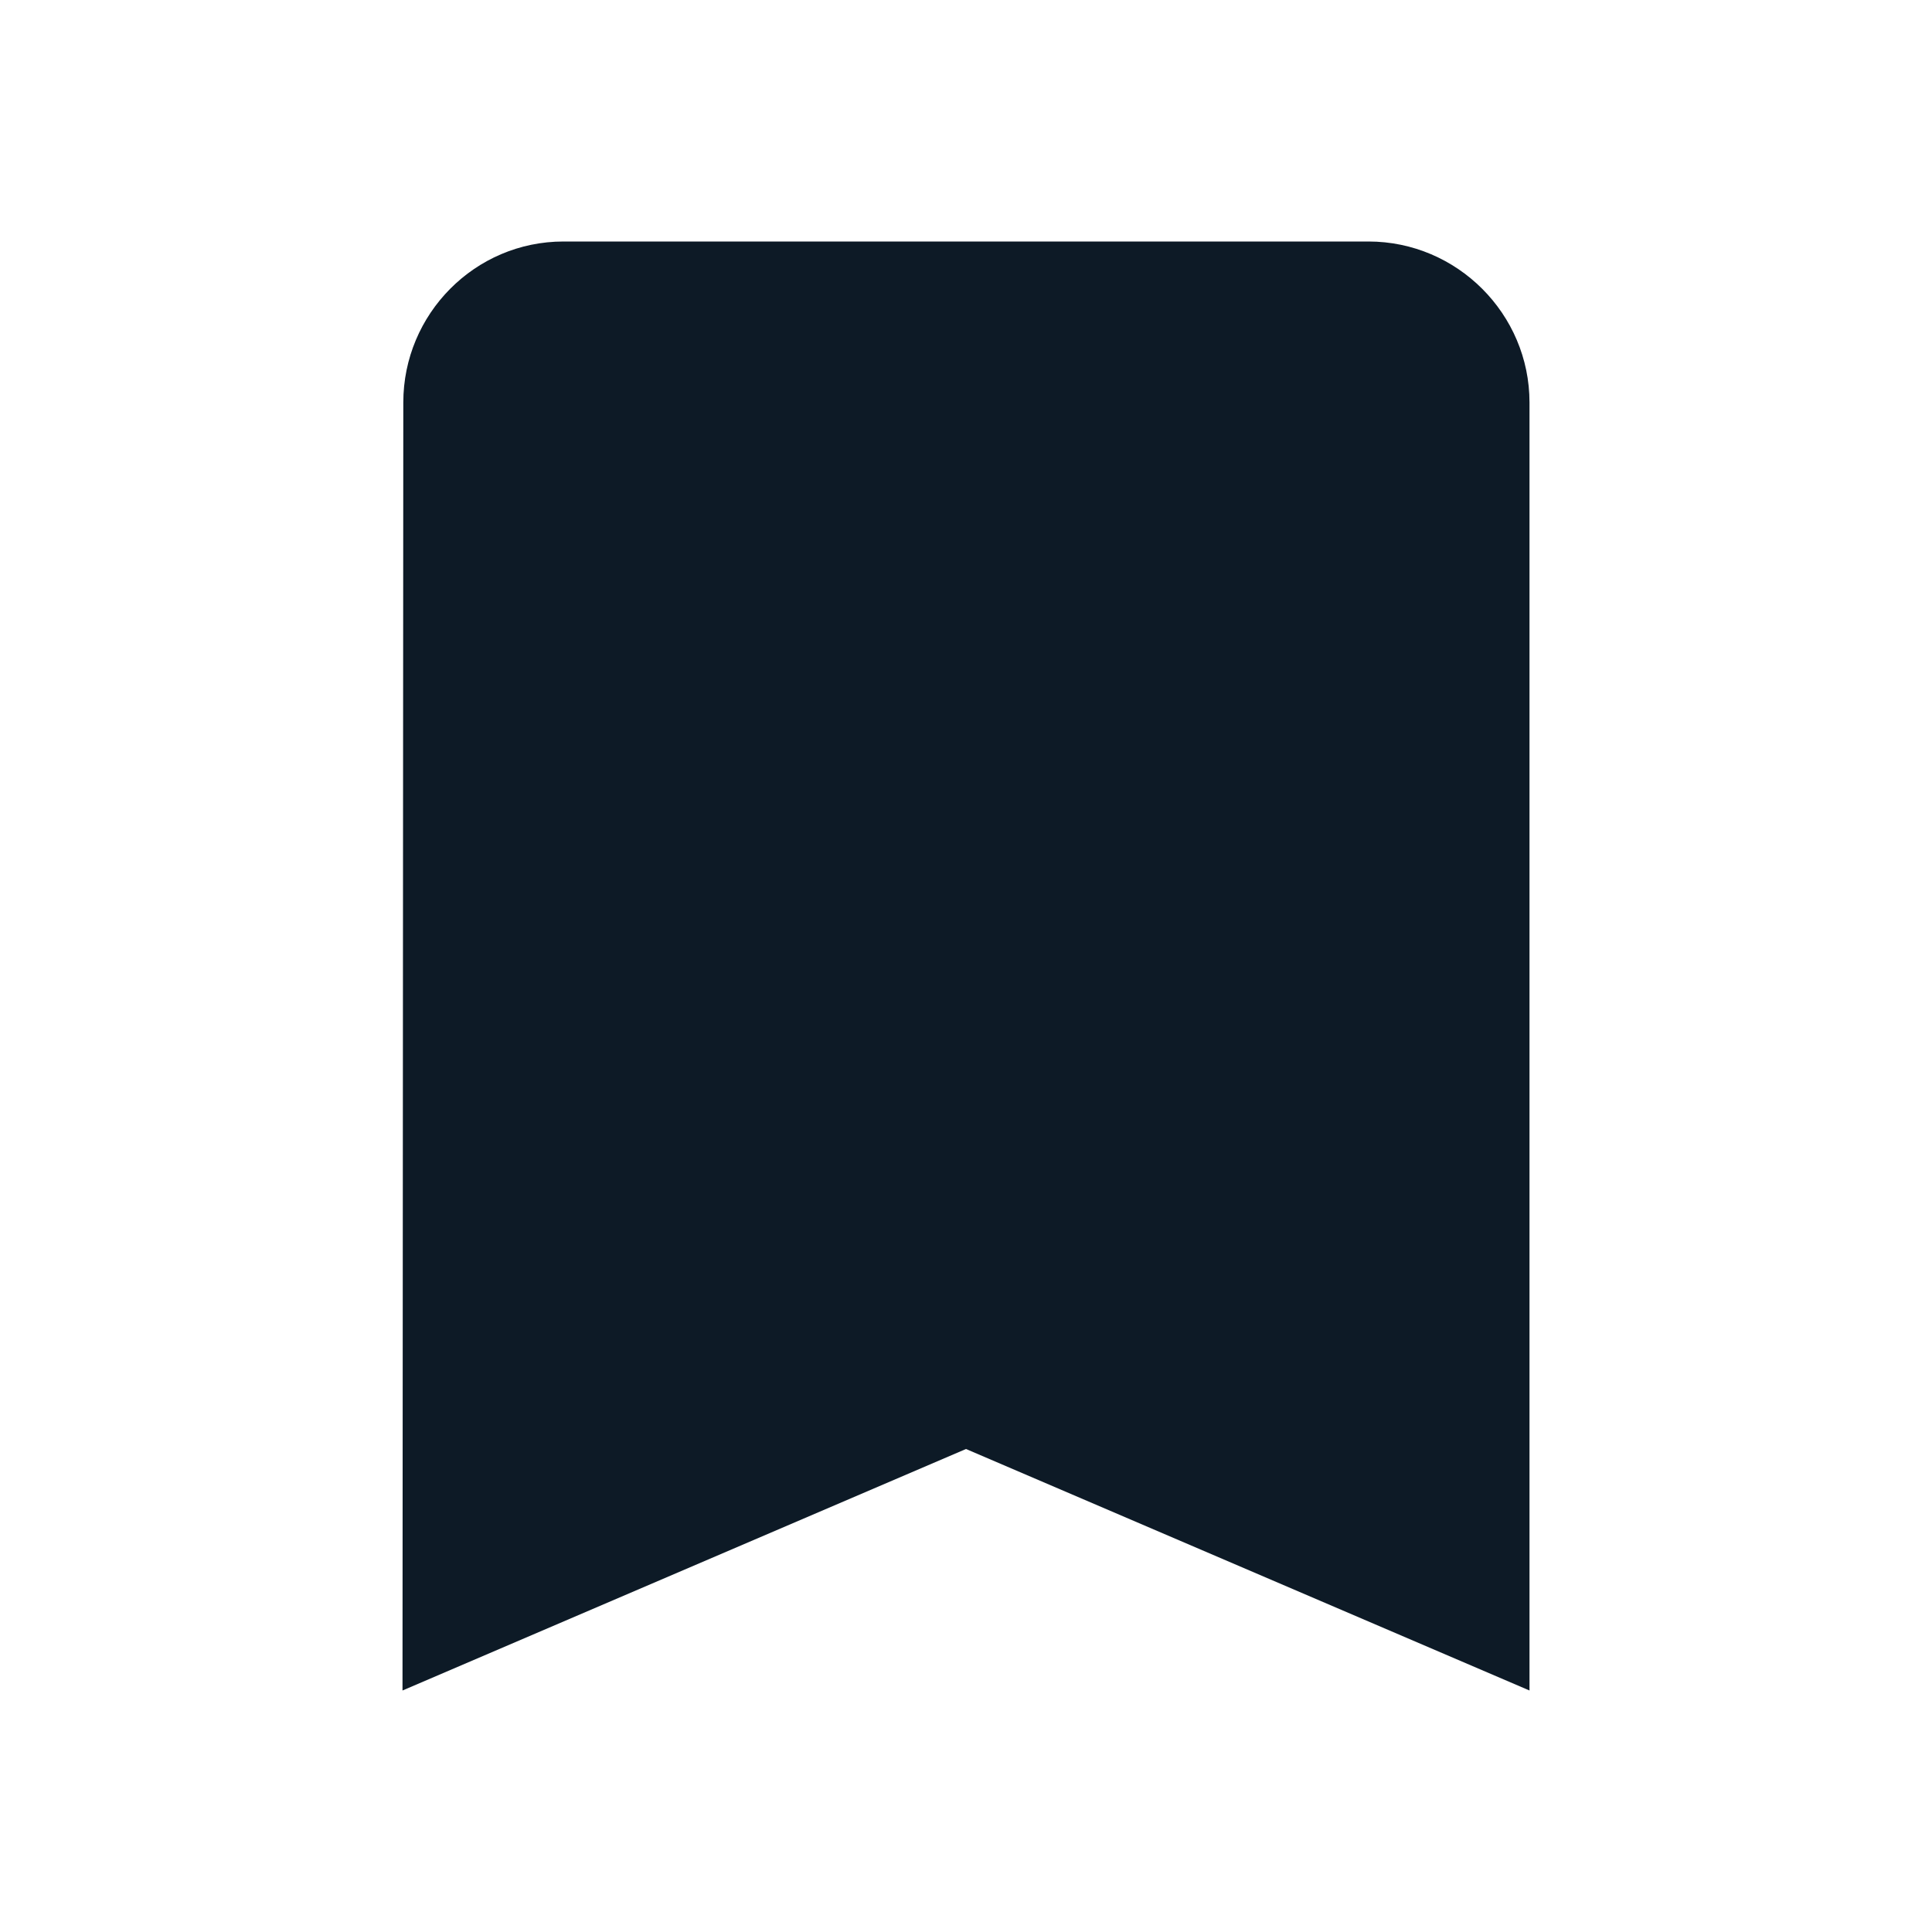 <svg width="24" height="24" viewBox="0 0 24 24" fill="none" xmlns="http://www.w3.org/2000/svg">
<g clip-path="url(#clip0_1_1718)">
<path d="M17 3H7C5.9 3 5.01 3.9 5.01 5L5 21L12 18L19 21V5C19 3.9 18.1 3 17 3Z" fill="#0D1A26"/>
</g>
<defs>
<clipPath id="clip0_1_1718">
<rect width="24" height="24" fill="white"/>
</clipPath>
</defs>
</svg>
